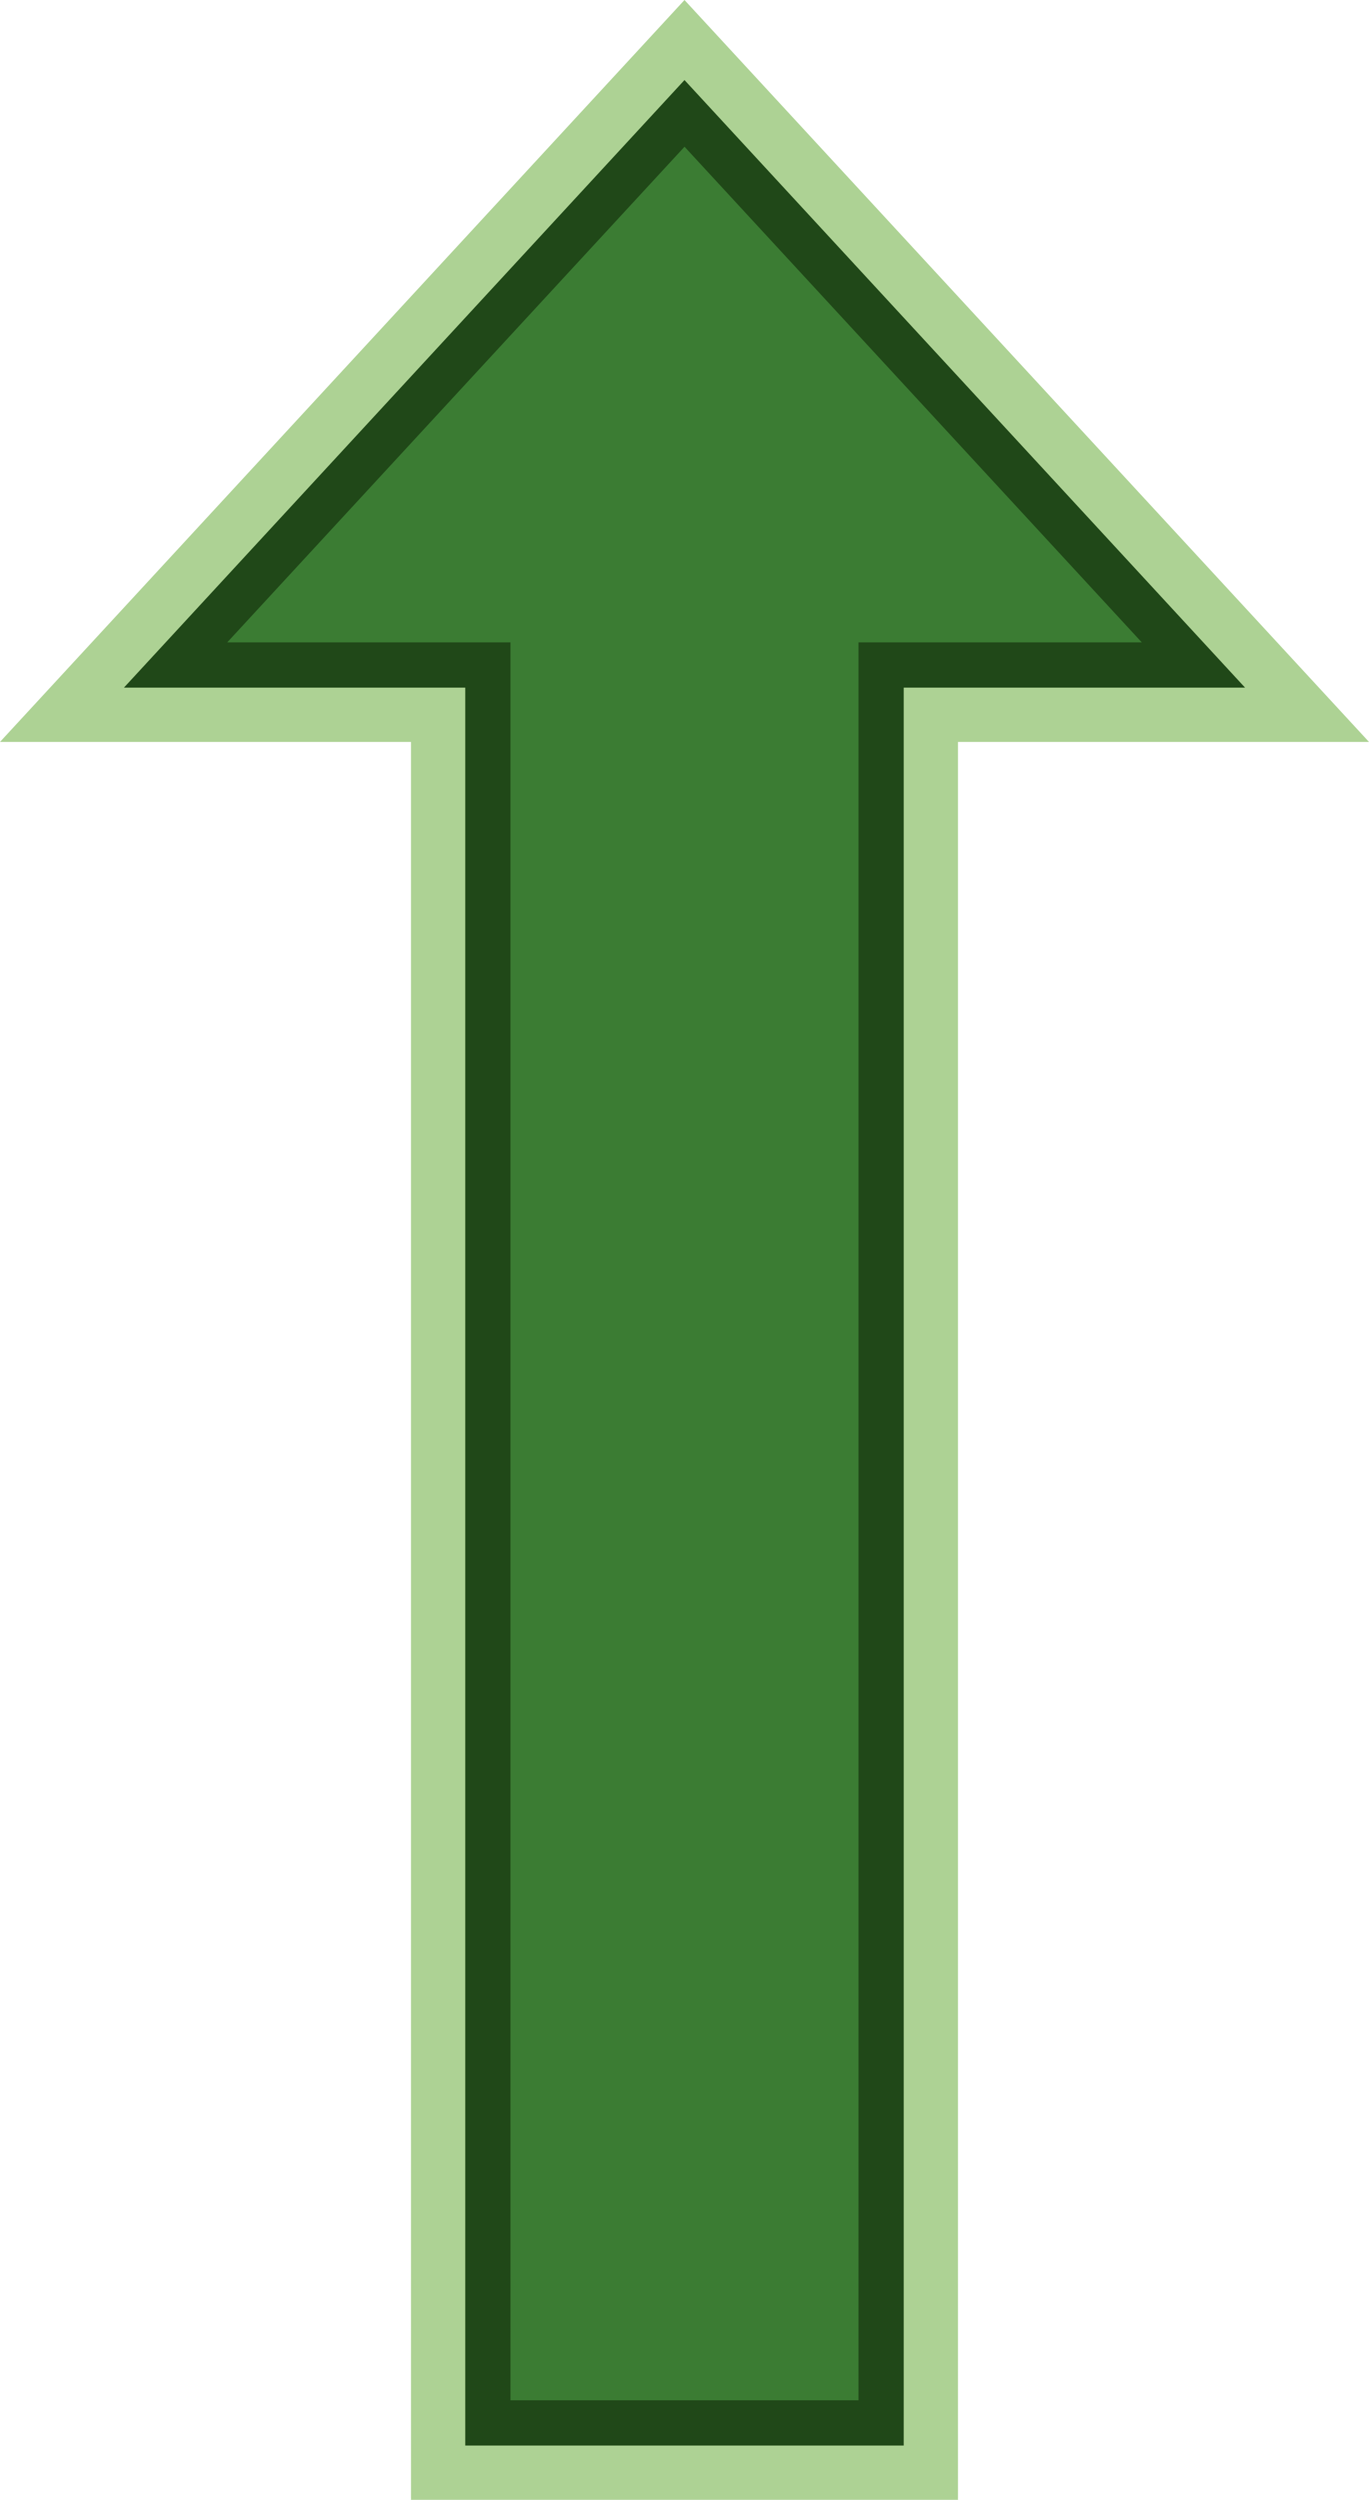 <?xml version="1.0" encoding="UTF-8" standalone="no"?>
<!-- Created with Inkscape (http://www.inkscape.org/) -->

<svg
   width="160.198mm"
   height="292.374mm"
   viewBox="0 0 160.198 292.374"
   version="1.1"
   id="svg1"
   inkscape:version="1.4.2 (ebf0e940d0, 2025-05-08)"
   sodipodi:docname="green_arrow_up.svg"
   xmlns:inkscape="http://www.inkscape.org/namespaces/inkscape"
   xmlns:sodipodi="http://sodipodi.sourceforge.net/DTD/sodipodi-0.dtd"
   xmlns="http://www.w3.org/2000/svg"
   xmlns:svg="http://www.w3.org/2000/svg">
  <sodipodi:namedview
     id="namedview1"
     pagecolor="#ffffff"
     bordercolor="#000000"
     borderopacity="0.25"
     inkscape:showpageshadow="2"
     inkscape:pageopacity="0.0"
     inkscape:pagecheckerboard="0"
     inkscape:deskcolor="#d1d1d1"
     inkscape:document-units="mm"
     inkscape:zoom="0.54787458"
     inkscape:cx="147.84406"
     inkscape:cy="566.73555"
     inkscape:window-width="1440"
     inkscape:window-height="868"
     inkscape:window-x="0"
     inkscape:window-y="0"
     inkscape:window-maximized="1"
     inkscape:current-layer="layer1" />
  <defs
     id="defs1" />
  <g
     inkscape:label="Layer 1"
     inkscape:groupmode="layer"
     id="layer1"
     transform="translate(-65.666,1.319)">
    <path
       d="M 218.612,82.28 145.764,3.362 72.917,82.28 h 44.018 V 287.88 h 57.658 V 82.28"
       fill="#3b7c33"
       id="path376"
       style="stroke-width:0.423" />
    <path
       stroke-width="8.467"
       stroke-linecap="butt"
       stroke-miterlimit="4"
       stroke-linejoin="miter"
       fill="none"
       stroke="#204818"
       d="M 208.943,78.046 C 187.89,55.233 166.83,32.415 145.769,9.602 124.708,32.415 103.647,55.233 82.586,78.046 h 34.349 4.233 v 4.233 201.367 h 49.191 V 82.28 78.046 h 4.233 z"
       id="path377" />
    <path
       stroke-width="6.35"
       stroke-linecap="butt"
       stroke-miterlimit="4"
       stroke-linejoin="miter"
       fill="none"
       stroke="#add294"
       d="M 218.612,82.28 145.764,3.362 72.917,82.28 h 44.018 V 287.88 h 57.658 V 82.28 Z"
       id="path378" />
  </g>
</svg>
